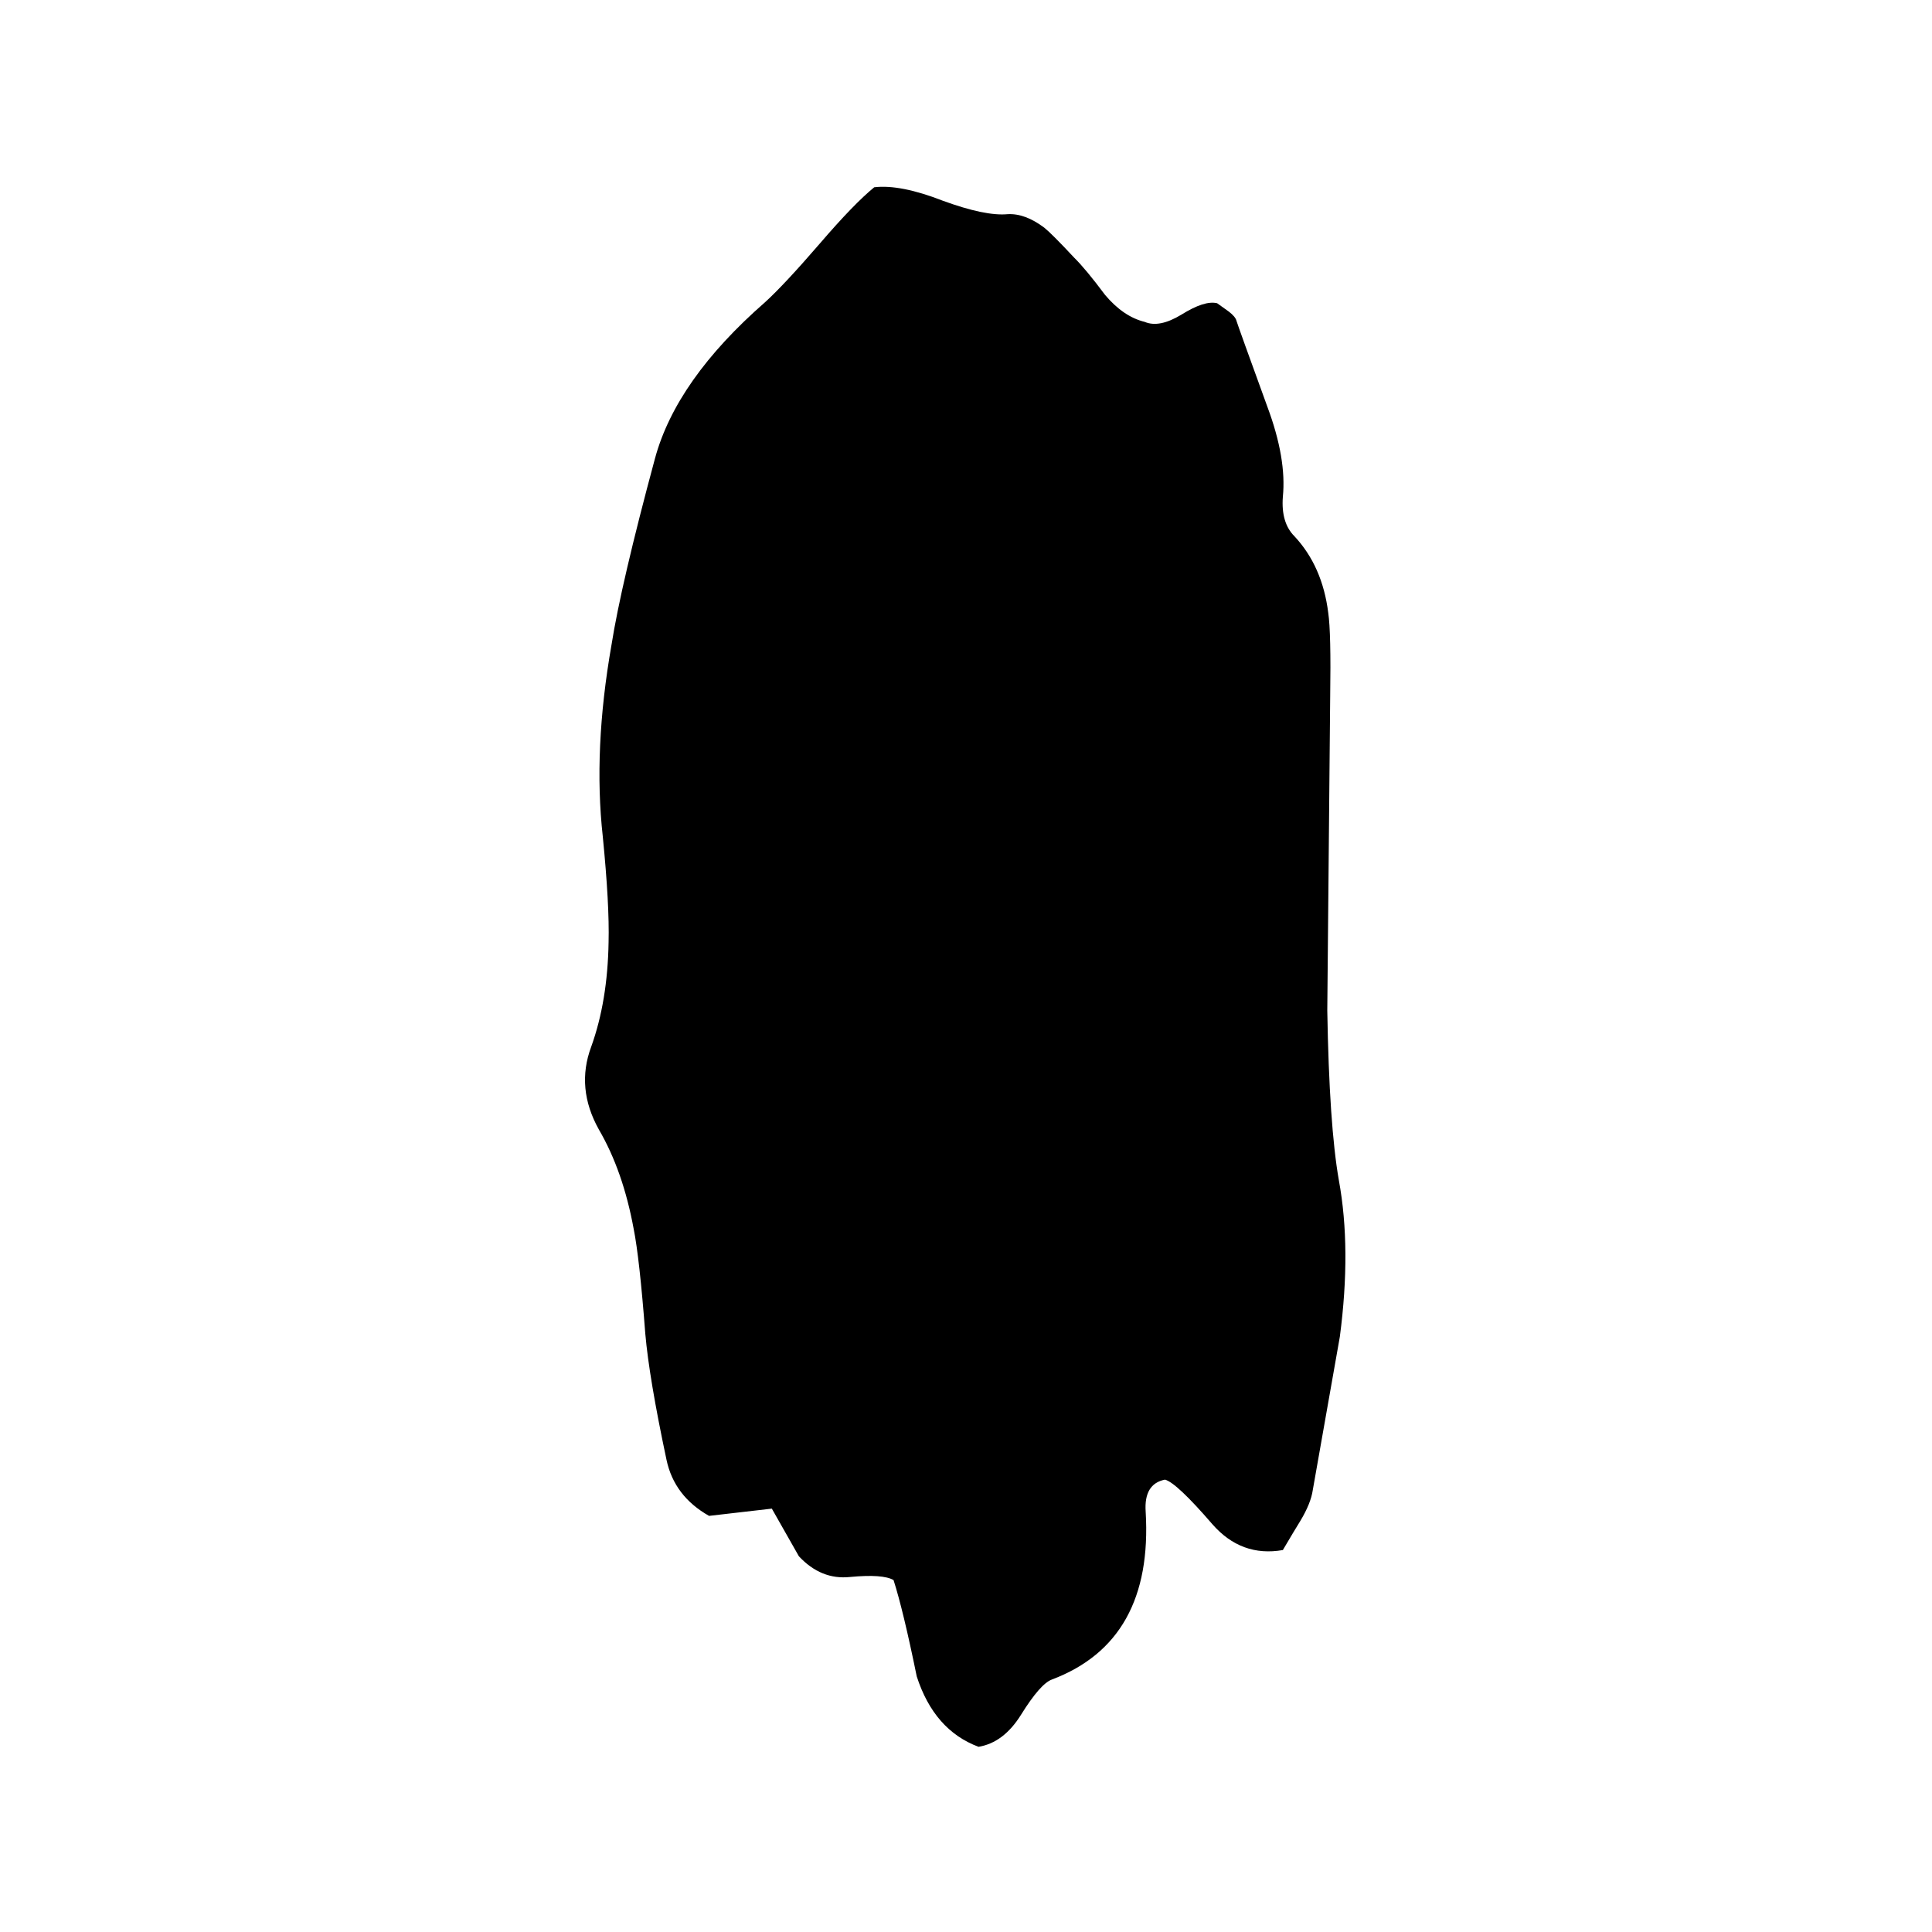 
<svg xmlns="http://www.w3.org/2000/svg" version="1.1" xmlns:xlink="http://www.w3.org/1999/xlink" preserveAspectRatio="none" x="0px" y="0px" width="100px" height="100px" viewBox="0 0 100 100">
<defs>
<g id="Layer1_0_MEMBER_0_FILL">
<path fill="#000000" stroke="none" d="
M 65.6 23
Q 64.1 19.15 64 18.85 63.95 18.65 63.6 18.4
L 63 18
Q 62.35 17.85 61.15 18.55 60 19.2 59.25 18.9 58.15 18.65 57.2 17.6 56.2 16.35 55.6 15.8 54.45 14.65 54.05 14.35 53.05 13.65 52.15 13.7 51 13.8 48.8 13.05 46.6 12.25 45.25 12.4 44.2 13.2 42.45 15.1 40.6 17.1 39.6 17.95 35 21.7 33.9 25.5 32.15 31.55 31.65 34.5 30.7 39.55 31.2 43.75 31.55 47.05 31.5 48.85 31.45 51.7 30.6 53.9 29.8 55.9 31 57.9 32.25 59.9 32.8 62.7 33.1 64.1 33.4 67.75 33.6 69.9 34.5 73.85 34.9 75.6 36.7 76.55
L 39.95 76.2 41.35 78.5
Q 42.5 79.65 44 79.5 45.7 79.35 46.25 79.65 46.75 81.1 47.45 84.3 48.35 86.9 50.65 87.7 51.95 87.5 52.85 86.15 53.85 84.65 54.45 84.45 59.7 82.6 59.3 76.35 59.2 75 60.3 74.8 60.9 74.95 62.75 76.95 64.25 78.55 66.4 78.2 67 77.25 67.3 76.8 67.85 75.95 67.95 75.3 69.3 68.15 69.35 67.9 69.95 63.65 69.3 60.35 68.8 57.7 68.7 52.15
L 68.85 37
Q 68.9 33.9 68.75 32.95 68.45 30.7 67 29.25 66.3 28.6 66.4 27.35 66.6 25.5 65.6 23 Z"/>
</g>
</defs>

<g transform="matrix( 1, 0, 0, 1.072, 0,-3.6) ">
<use xlink:href="#Layer1_0_MEMBER_0_FILL"/>
</g>
</svg>
